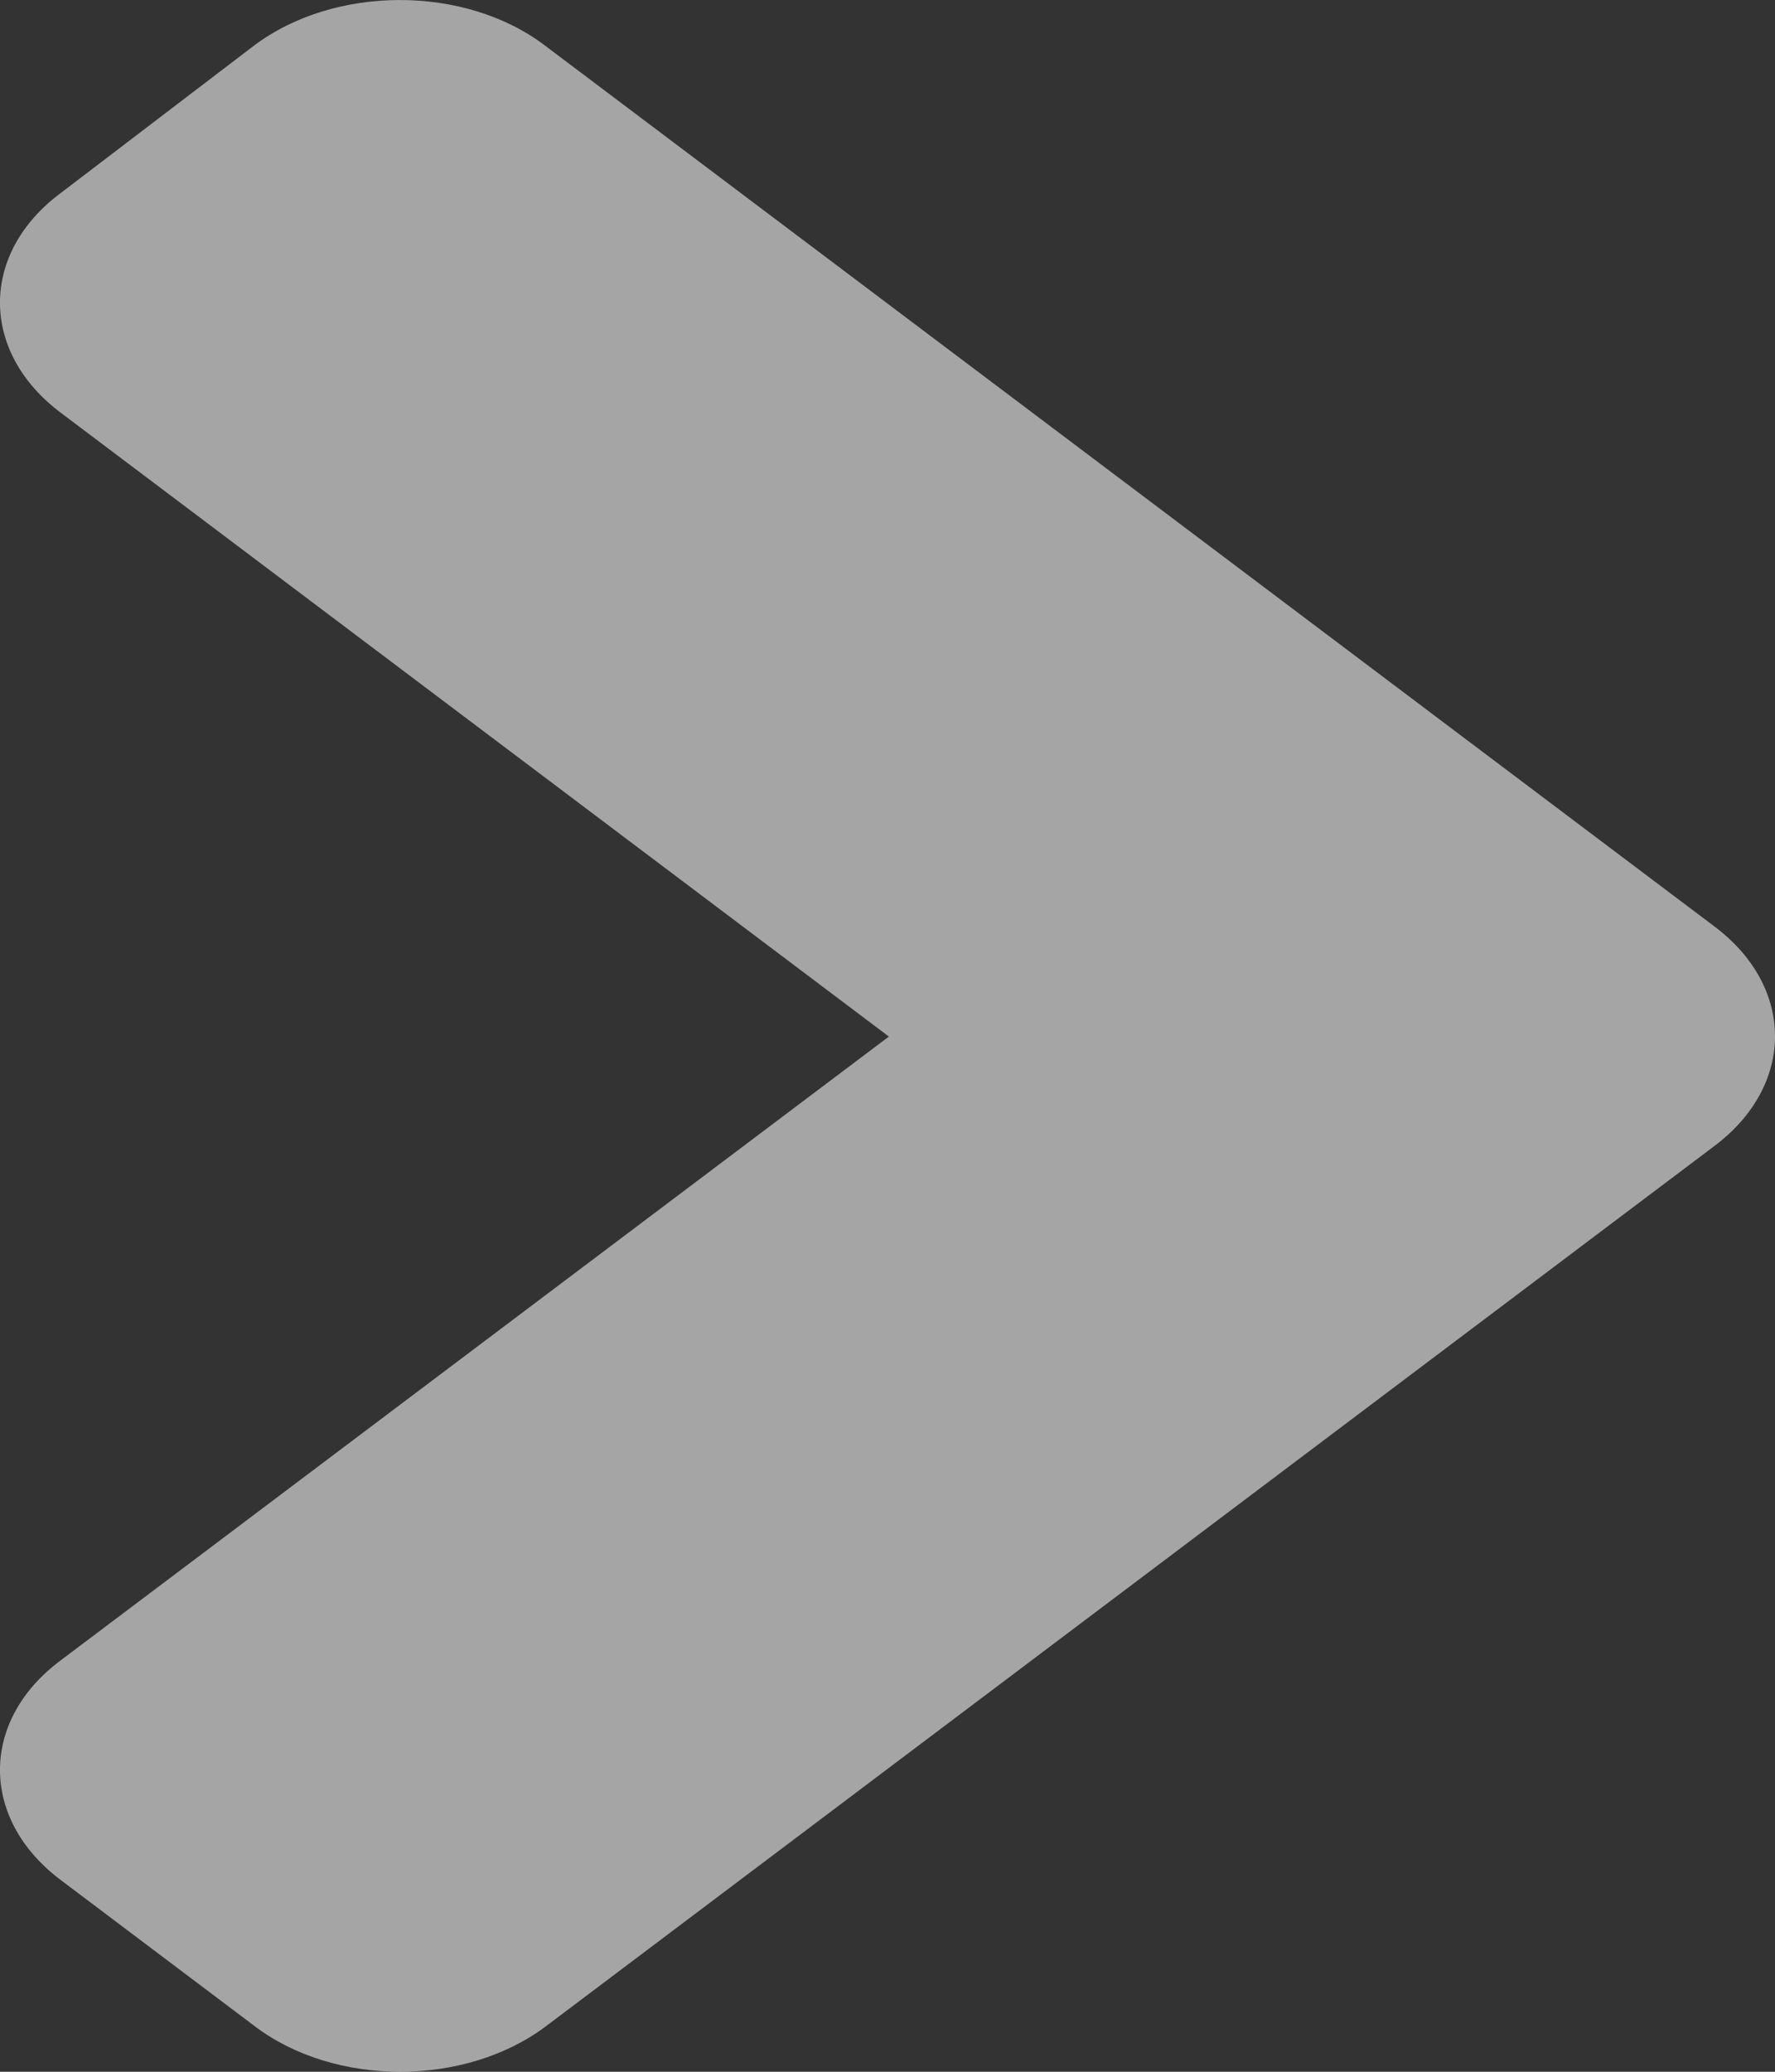 <svg width="18" height="21" viewBox="0 0 18 21" fill="none" xmlns="http://www.w3.org/2000/svg">
<rect x="0" y="0" width="18" height="21" fill="#333333" stroke="none"/>
<path d="M17.387 11.615L5.537 20.538C4.718 21.154 3.394 21.154 2.583 20.538L0.614 19.055C-0.205 18.438 -0.205 17.441 0.614 16.831L9.014 10.507L0.614 4.182C-0.205 3.566 -0.205 2.568 0.614 1.958L2.575 0.463C3.394 -0.154 4.718 -0.154 5.528 0.463L17.378 9.385C18.206 10.001 18.206 10.999 17.387 11.615Z" fill="white" fill-opacity="0.56"/>
</svg>
